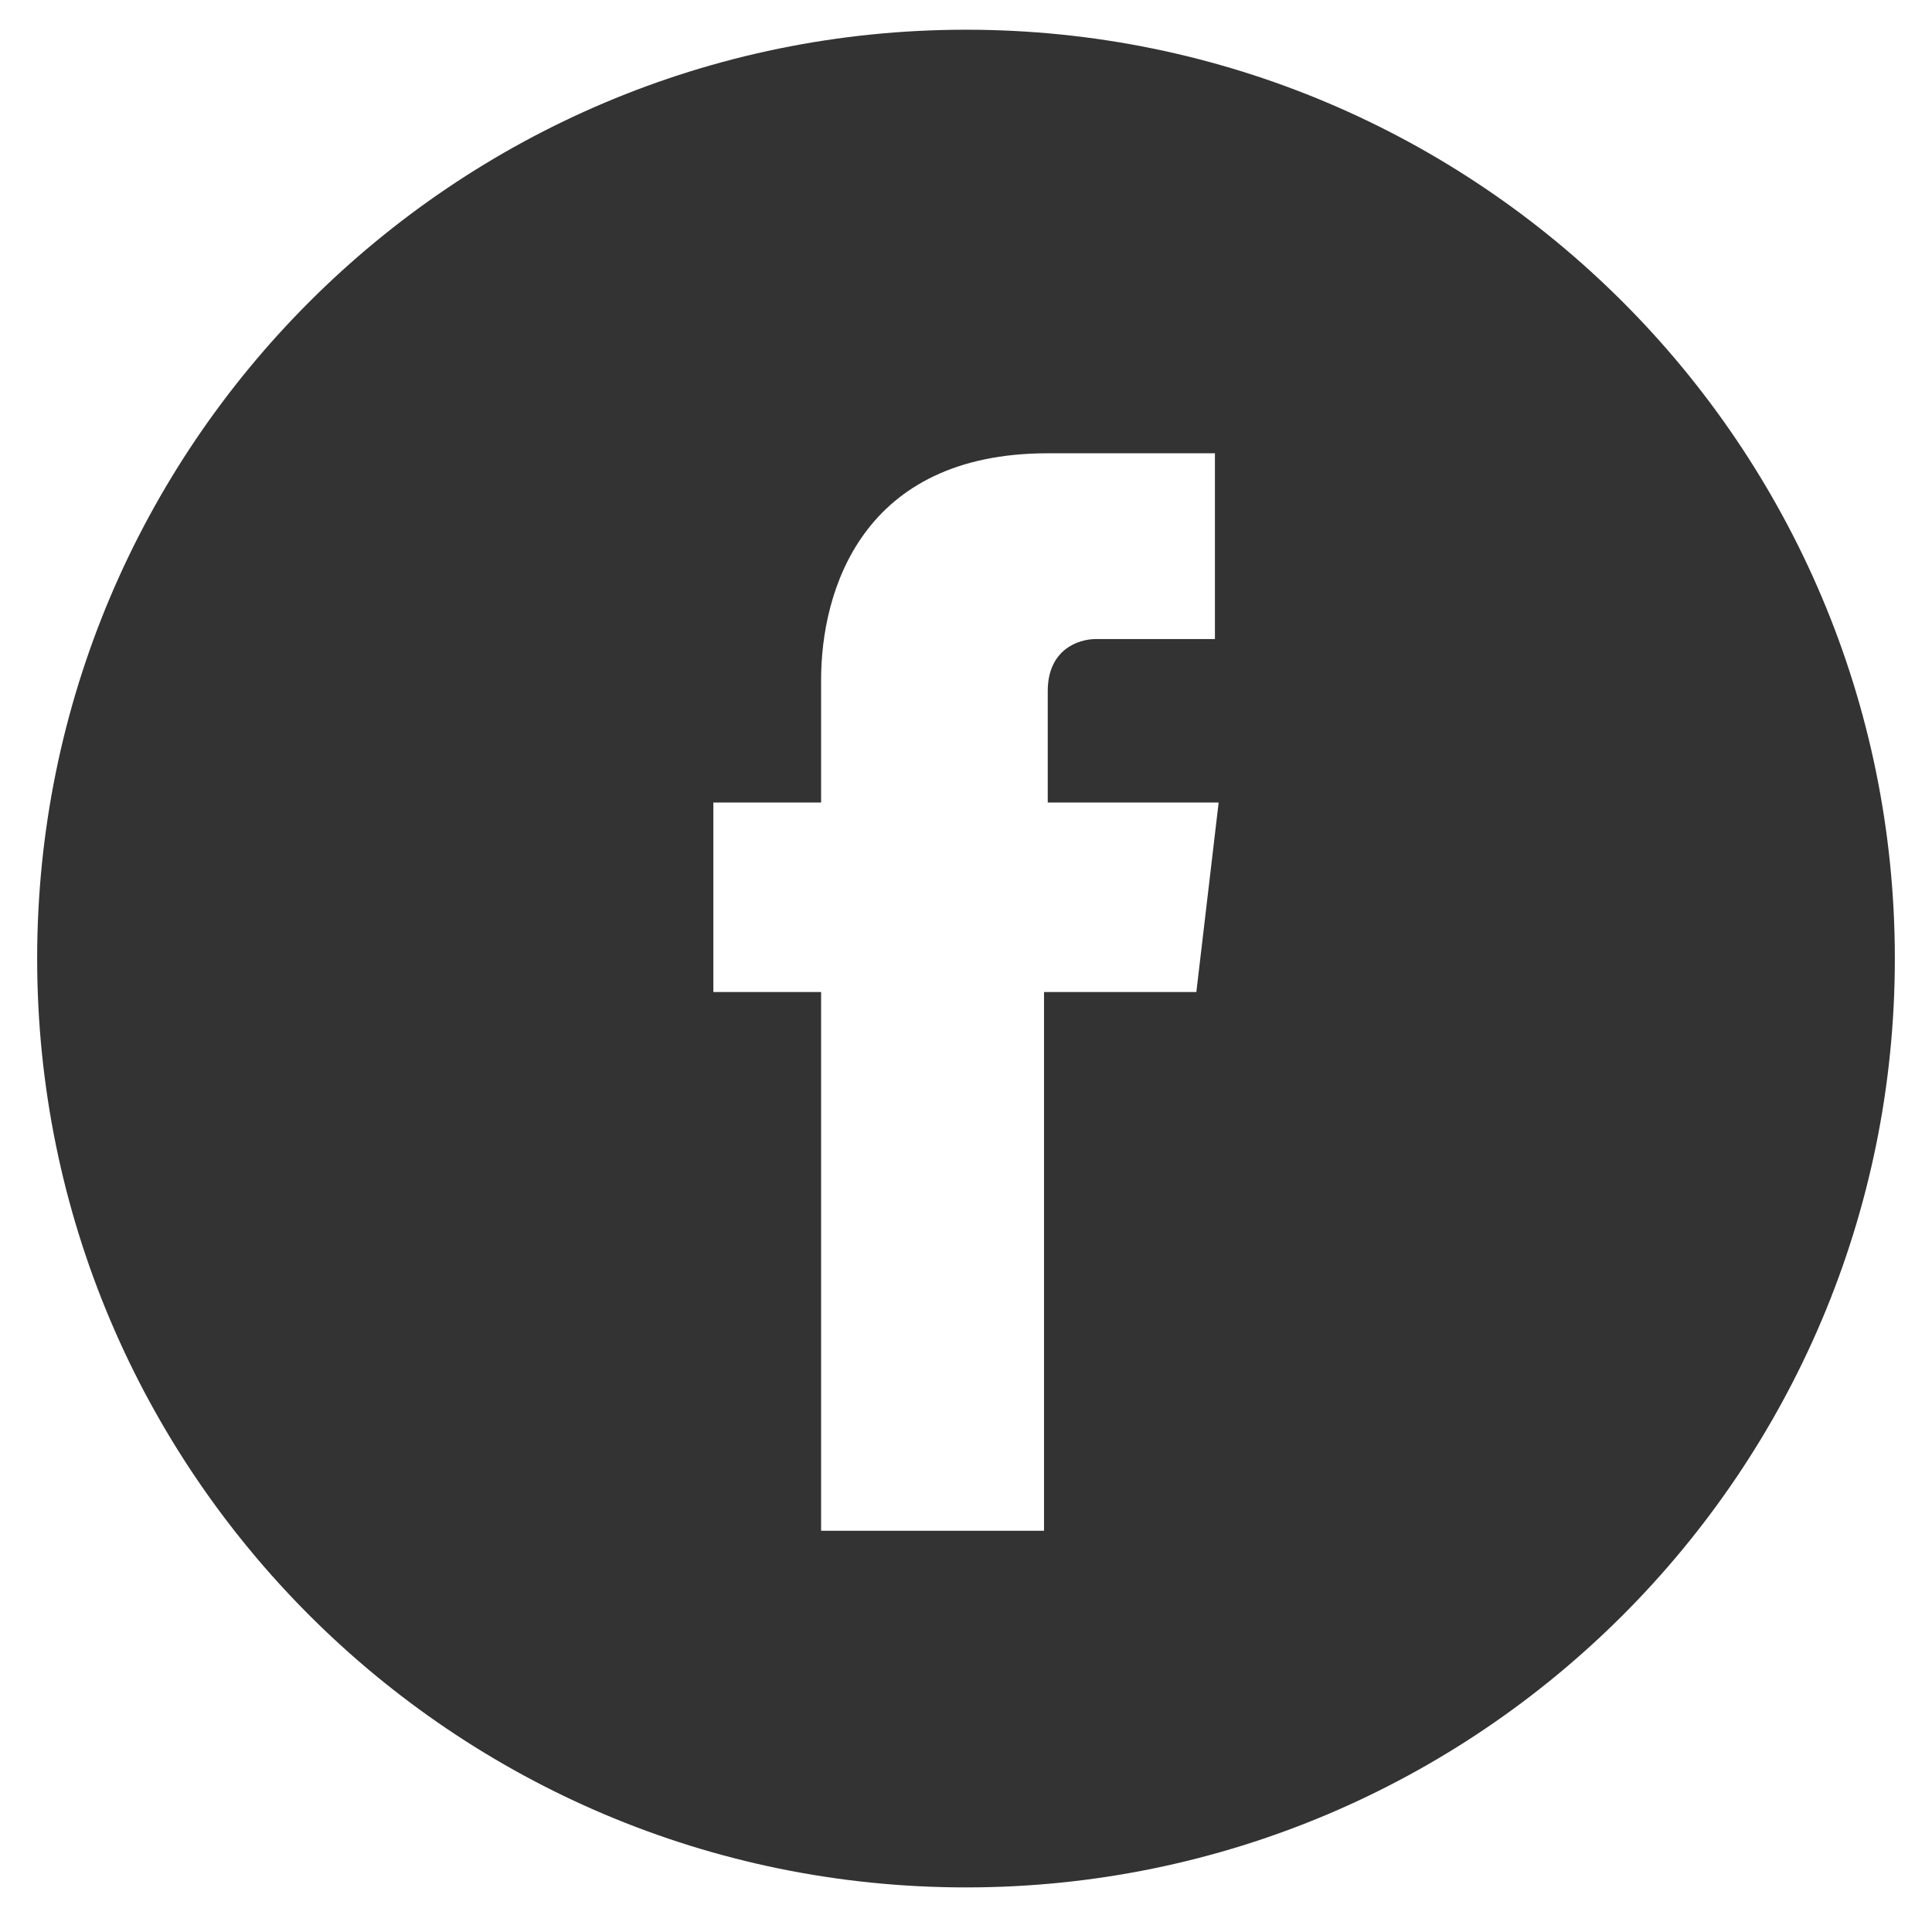 <?xml version="1.0" encoding="utf-8"?>
<!-- Generator: Adobe Illustrator 23.0.1, SVG Export Plug-In . SVG Version: 6.00 Build 0)  -->
<svg version="1.1" id="Capa_1" xmlns="http://www.w3.org/2000/svg" xmlns:xlink="http://www.w3.org/1999/xlink" x="0px" y="0px"
	 viewBox="0 0 52 52" style="enable-background:new 0 0 52 52;" xml:space="preserve">
<style type="text/css">
	.st0{fill:#333333;}
</style>
<g>
	<g>
		<path class="st0" d="M26,0.8C12.2,0.8,1,12,1,25.8s11.2,25,25,25s25-11.2,25-25S39.8,0.8,26,0.8z M32.2,26.7h-4.1
			c0,6.5,0,14.5,0,14.5h-6c0,0,0-7.9,0-14.5h-2.9v-5.1h2.9v-3.3c0-2.4,1.1-6.1,6.1-6.1h4.5v5c0,0-2.7,0-3.2,0s-1.3,0.3-1.3,1.4v3
			h4.6L32.2,26.7z"/>
	</g>
</g>
</svg>
